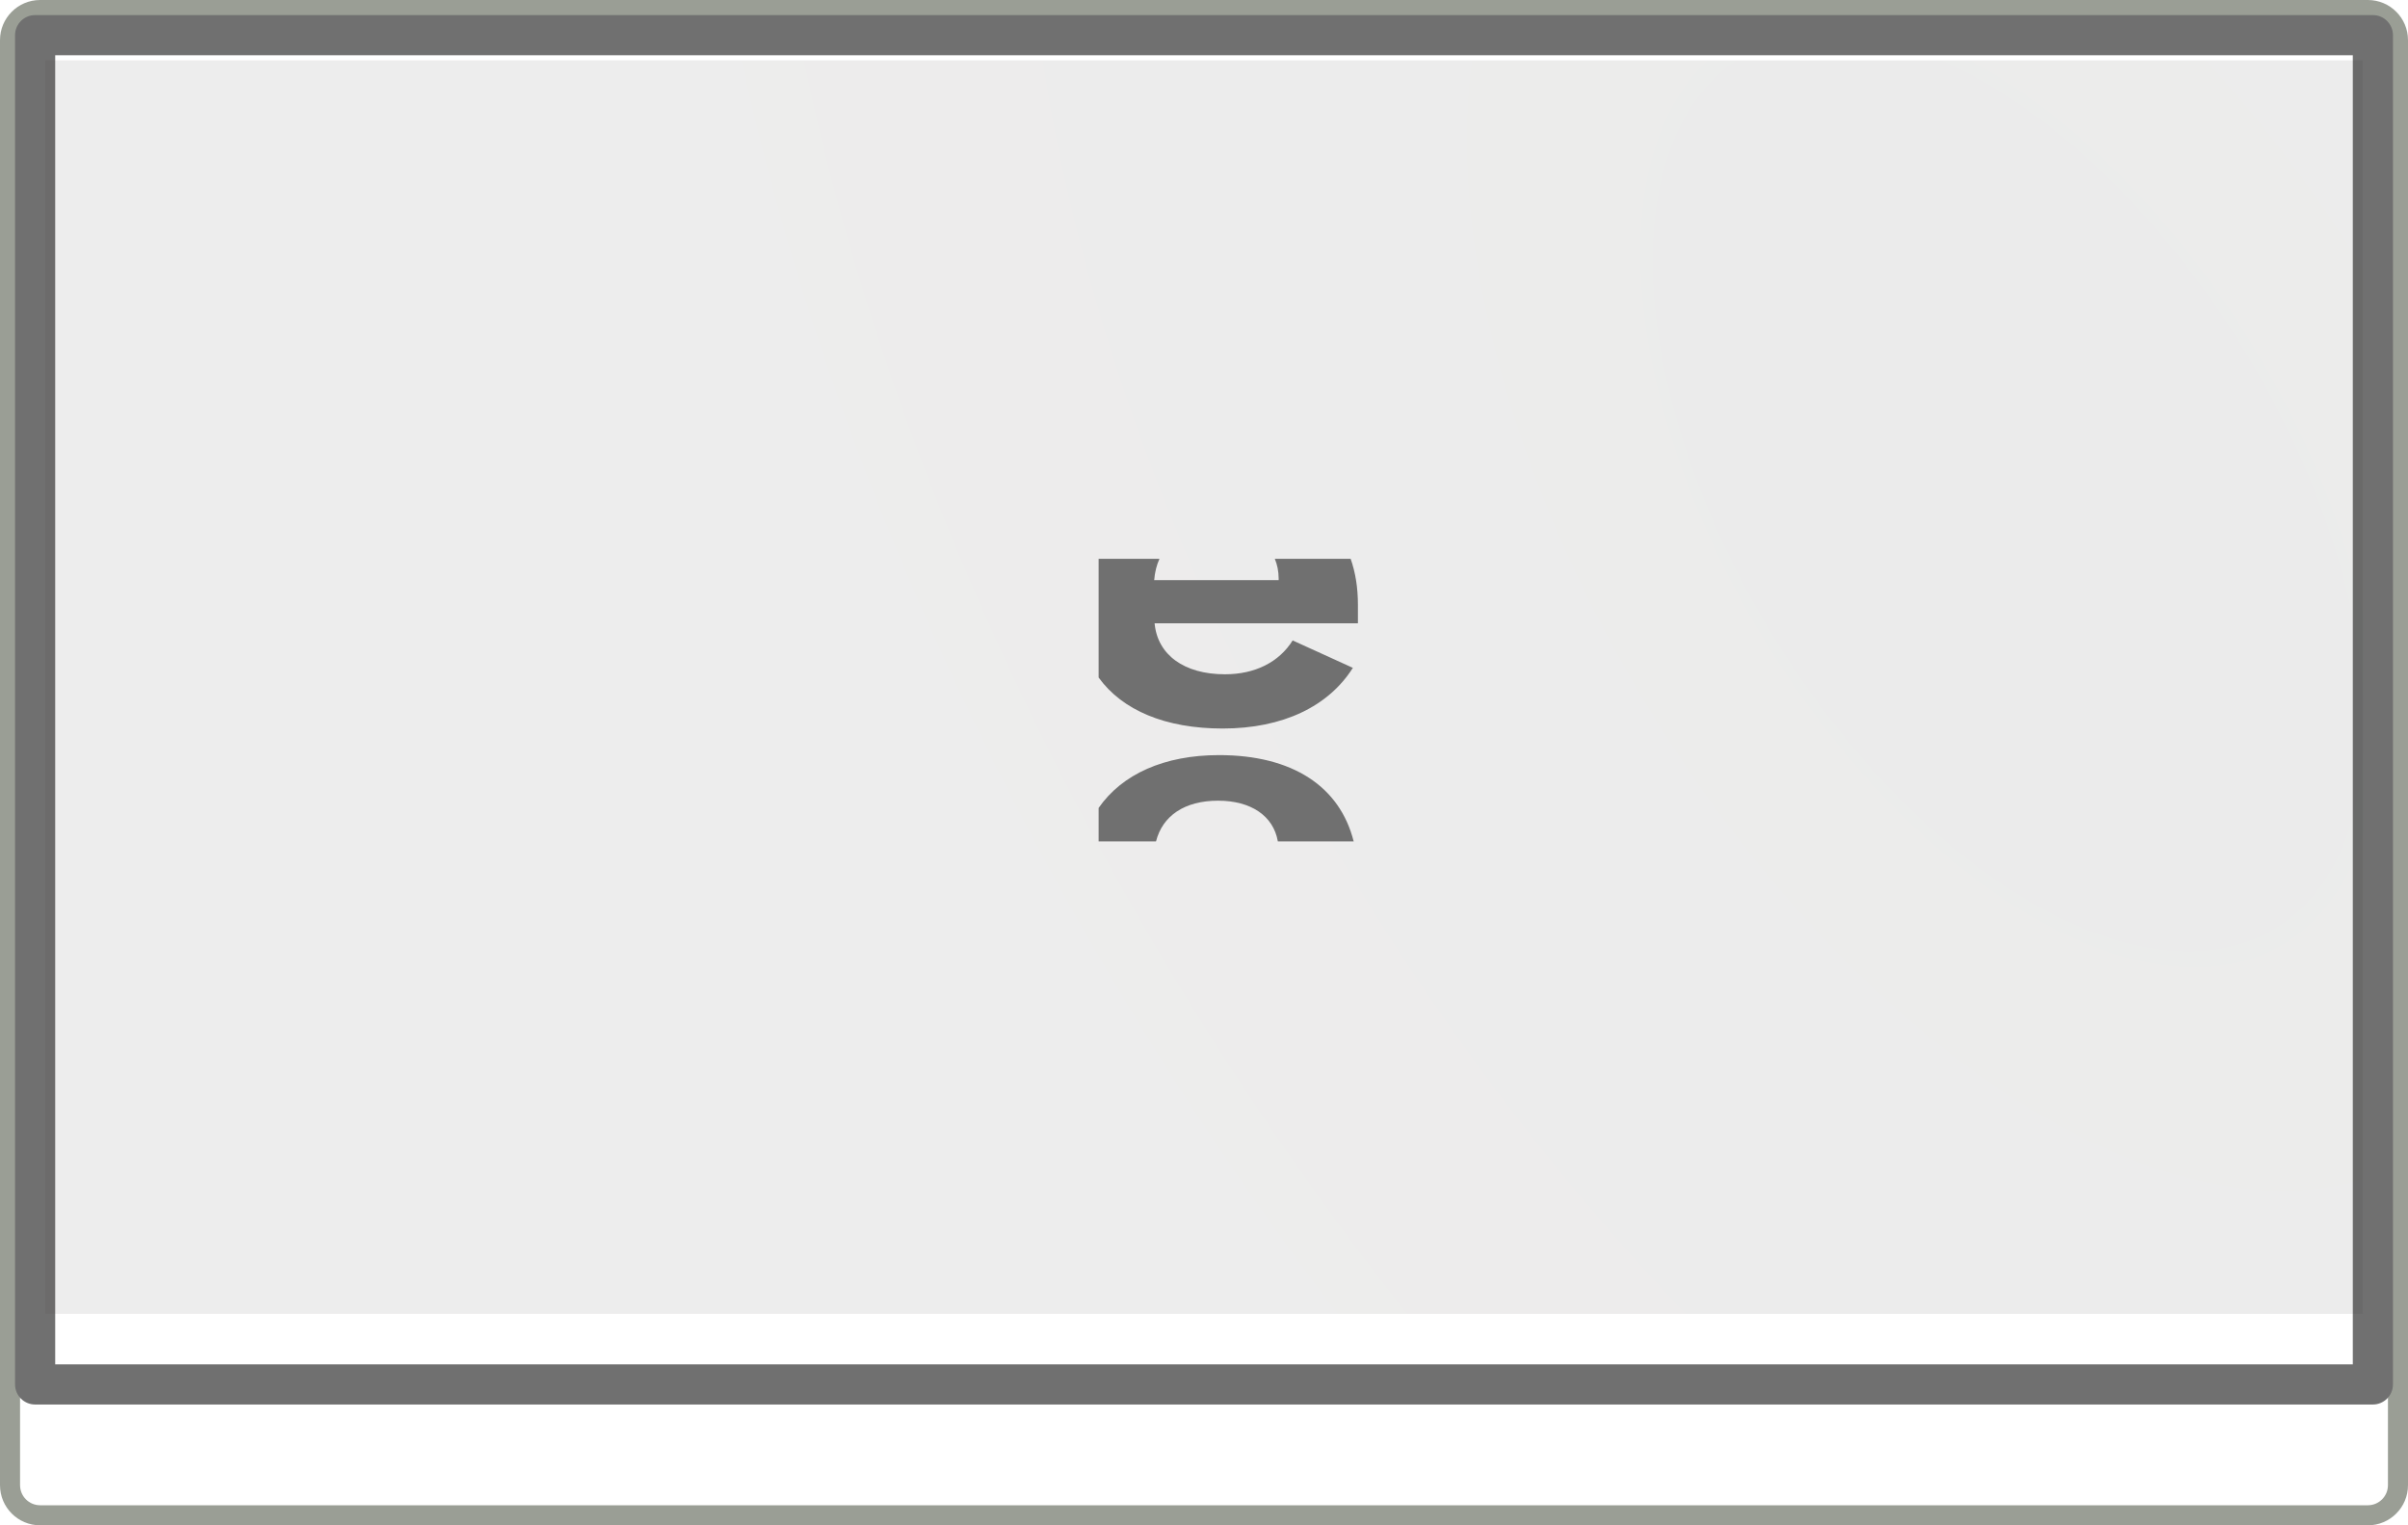 <svg width="120" height="76" viewBox="0 0 120 76" fill="none" xmlns="http://www.w3.org/2000/svg">
<g opacity="0.9">
<path fill-rule="evenodd" clip-rule="evenodd" d="M118 1H2C1.448 1 1 1.448 1 2V74C1 74.552 1.448 75 2 75H118C118.552 75 119 74.552 119 74V2C119 1.448 118.552 1 118 1ZM2 0C0.895 0 0 0.895 0 2V74C0 75.105 0.895 76 2 76H118C119.105 76 120 75.105 120 74V2C120 0.895 119.105 0 118 0H2Z" fill="#8F948A"/>
<path fill-rule="evenodd" clip-rule="evenodd" d="M2.75 2.752V67.98H117.25V2.752H2.75ZM1.75 0.752C1.198 0.752 0.75 1.2 0.75 1.752V68.98C0.75 69.532 1.198 69.98 1.75 69.98H118.25C118.802 69.98 119.25 69.532 119.25 68.98V1.752C119.25 1.2 118.802 0.752 118.25 0.752H1.75Z" fill="#606060"/>
<path opacity="0.1" d="M2.25 3.01H117.75V65.465H2.25V3.01Z" fill="url(#paint0_radial_89_890)"/>
<path d="M60.932 36.299C63.933 36.299 66.206 35.194 67.418 33.276L64.418 31.91C63.741 32.995 62.539 33.597 61.044 33.597C59.003 33.597 57.68 32.623 57.538 31.056H67.67V30.132C67.67 29.288 67.549 28.525 67.307 27.842H63.529C63.65 28.133 63.721 28.464 63.721 28.836V28.906H57.518C57.548 28.515 57.639 28.153 57.781 27.842H54.75V33.758C55.932 35.395 58.084 36.299 60.932 36.299Z" fill="#606060"/>
<path d="M60.751 37.624C58.023 37.624 55.922 38.568 54.75 40.255V41.923H57.609C57.932 40.647 59.033 39.894 60.7 39.894C62.337 39.894 63.458 40.647 63.68 41.923H67.458C66.771 39.191 64.418 37.624 60.751 37.624Z" fill="#606060"/>
</g>
<defs>
<radialGradient id="paint0_radial_89_890" cx="0" cy="0" r="1" gradientUnits="userSpaceOnUse" gradientTransform="translate(99.75 24.455) rotate(147.977) scale(68.115 126.565)">
<stop stop-color="#1D1F1C"/>
<stop offset="1" stop-color="#3A3333"/>
</radialGradient>
</defs>
</svg>
